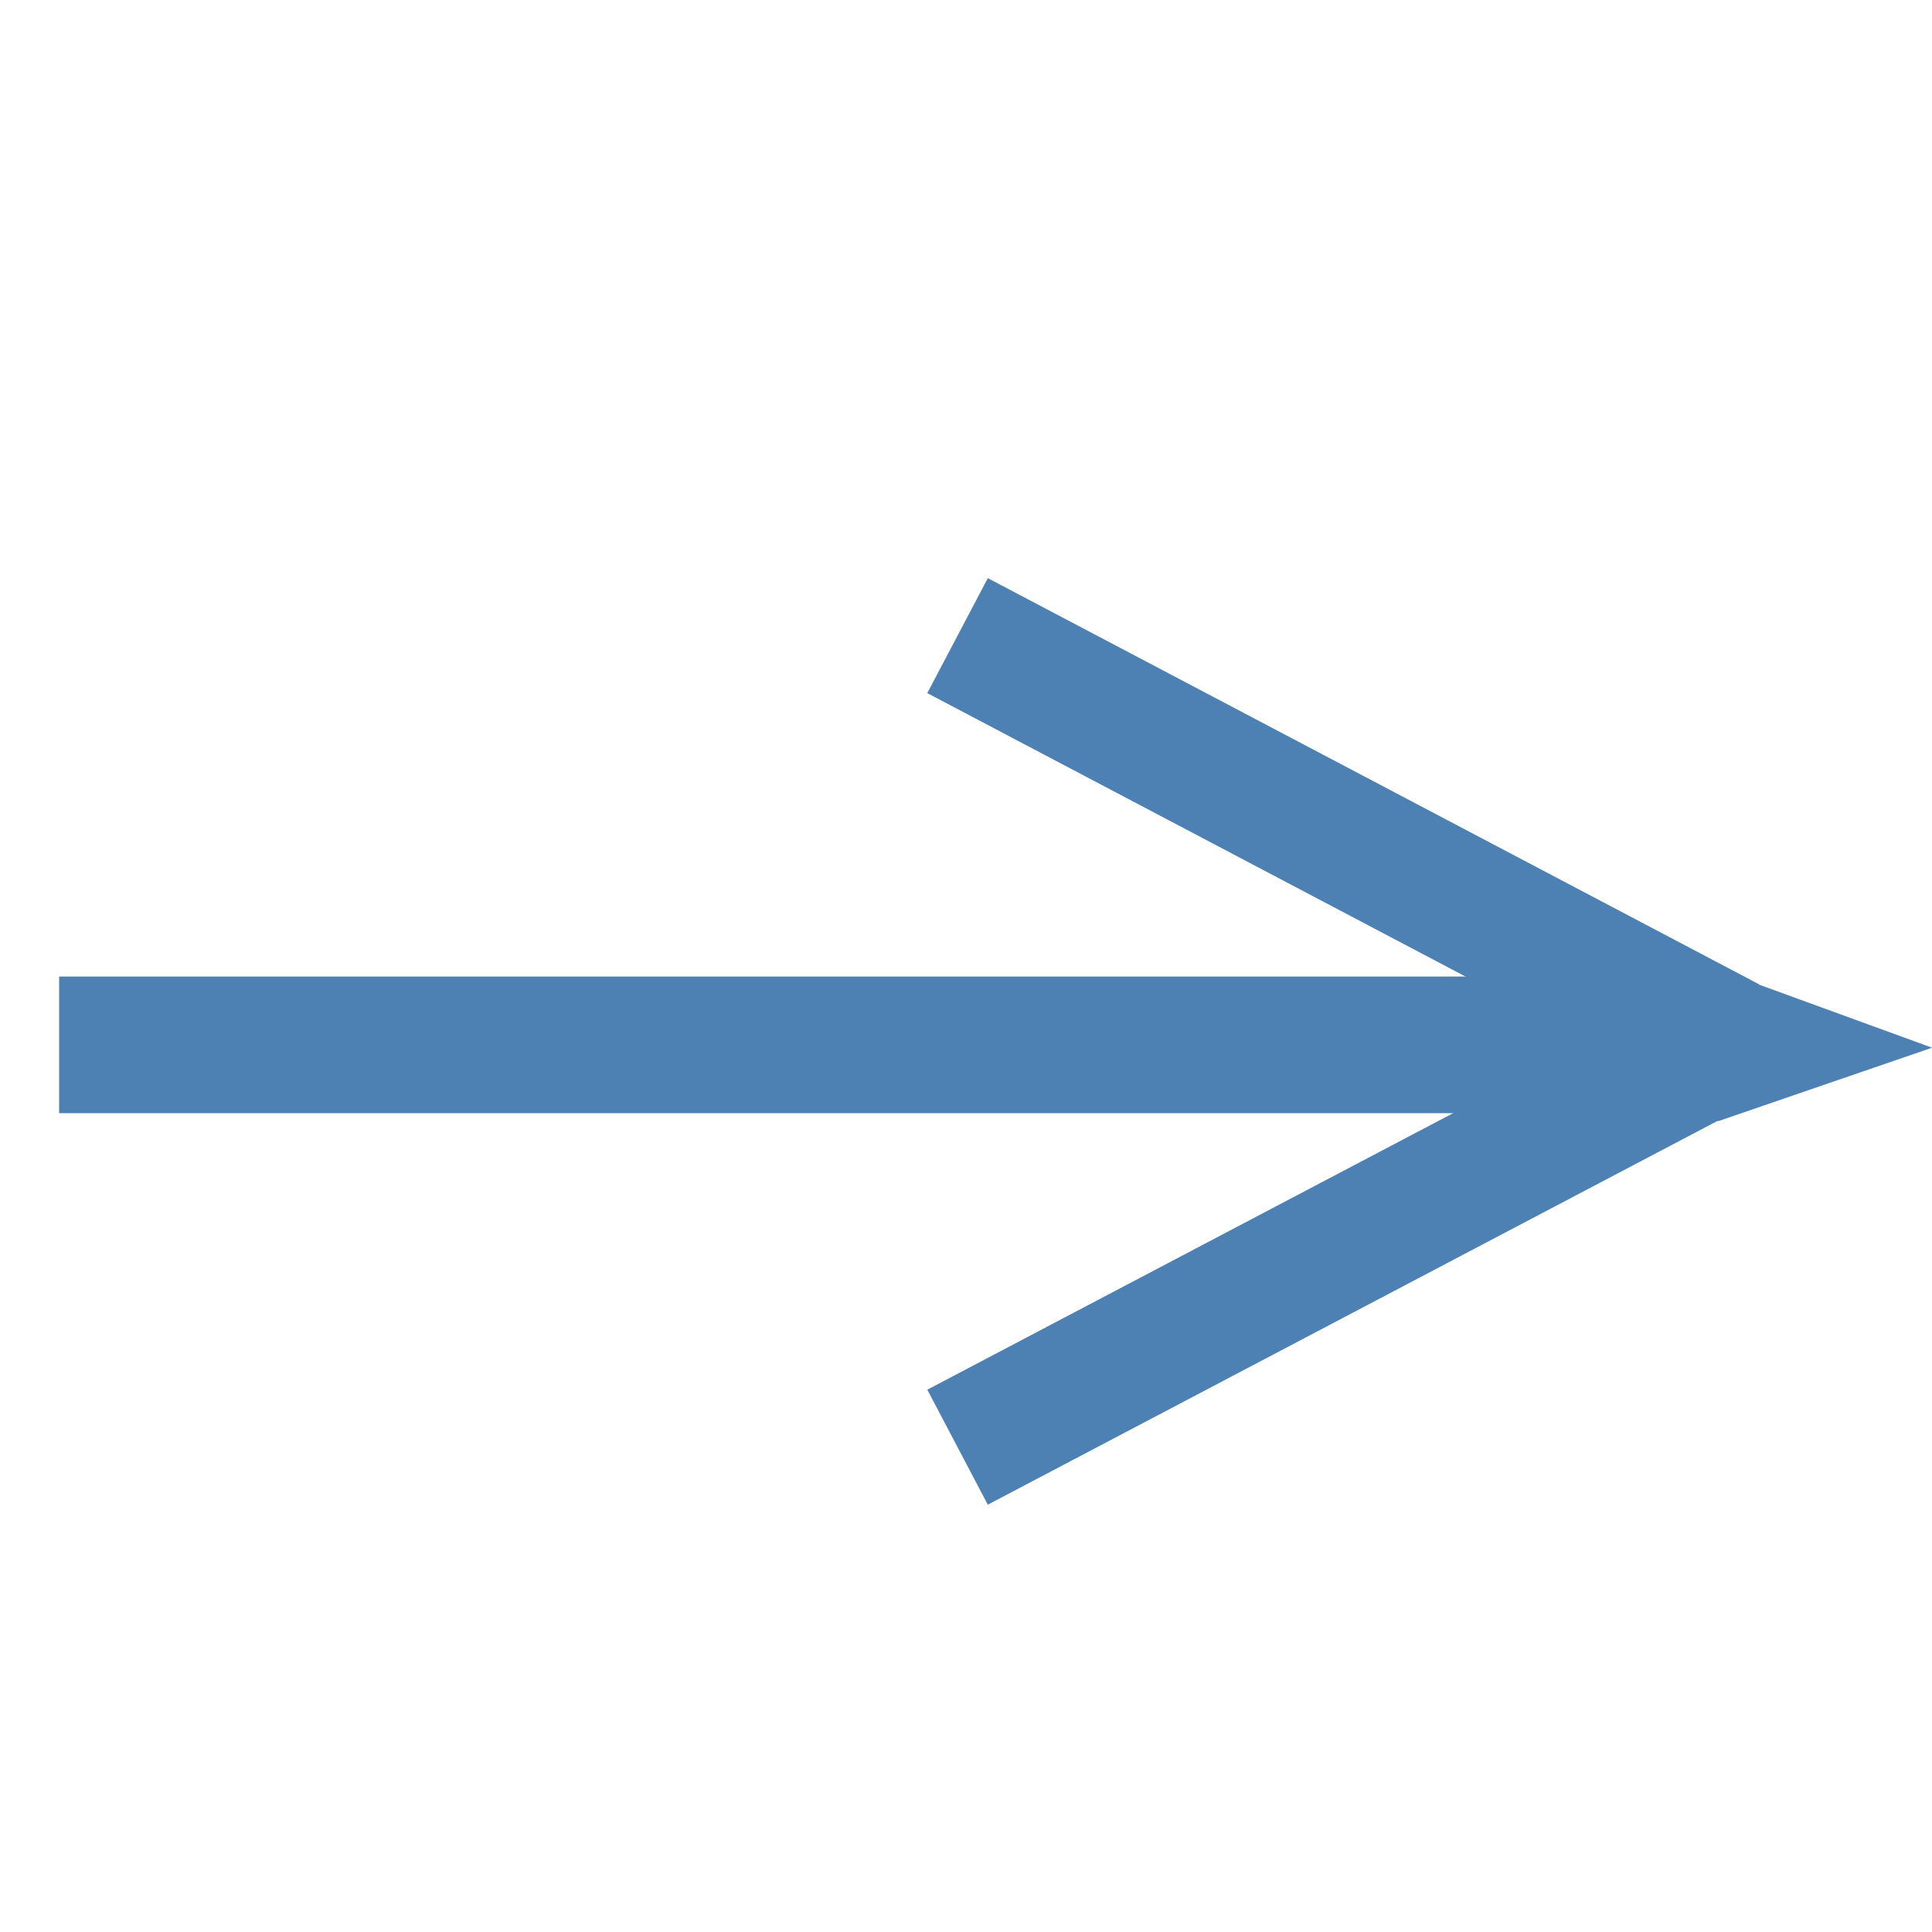 <svg xmlns="http://www.w3.org/2000/svg" width="16" height="16">
    <path d="M4.386 2.249H.357" style="fill:none;stroke:#4d81b4;stroke-width:.328;stroke-linecap:butt;stroke-linejoin:miter;stroke-miterlimit:3.9;stroke-dasharray:none;stroke-dashoffset:.455;stroke-opacity:1" transform="translate(-.742 .894)scale(3.45)"/>
    <path d="M14.316 8.627 7.93 5.264m6.385 3.363L7.93 11.985" style="fill:none;stroke:#4d81b4;stroke-width:1.076;stroke-linecap:butt;stroke-linejoin:round;stroke-miterlimit:4;stroke-dasharray:none;stroke-opacity:1"/>
    <path d="m4.052 3.37-.364-.03.208-.3Z" style="fill:#4d81b4;fill-opacity:1;stroke-width:.303;stroke-linecap:square;stroke-miterlimit:3.9;stroke-dasharray:none;stroke-dashoffset:1.718" transform="matrix(4.613 -1.91 3.172 2.854 -13.381 6.798)"/>
</svg>

